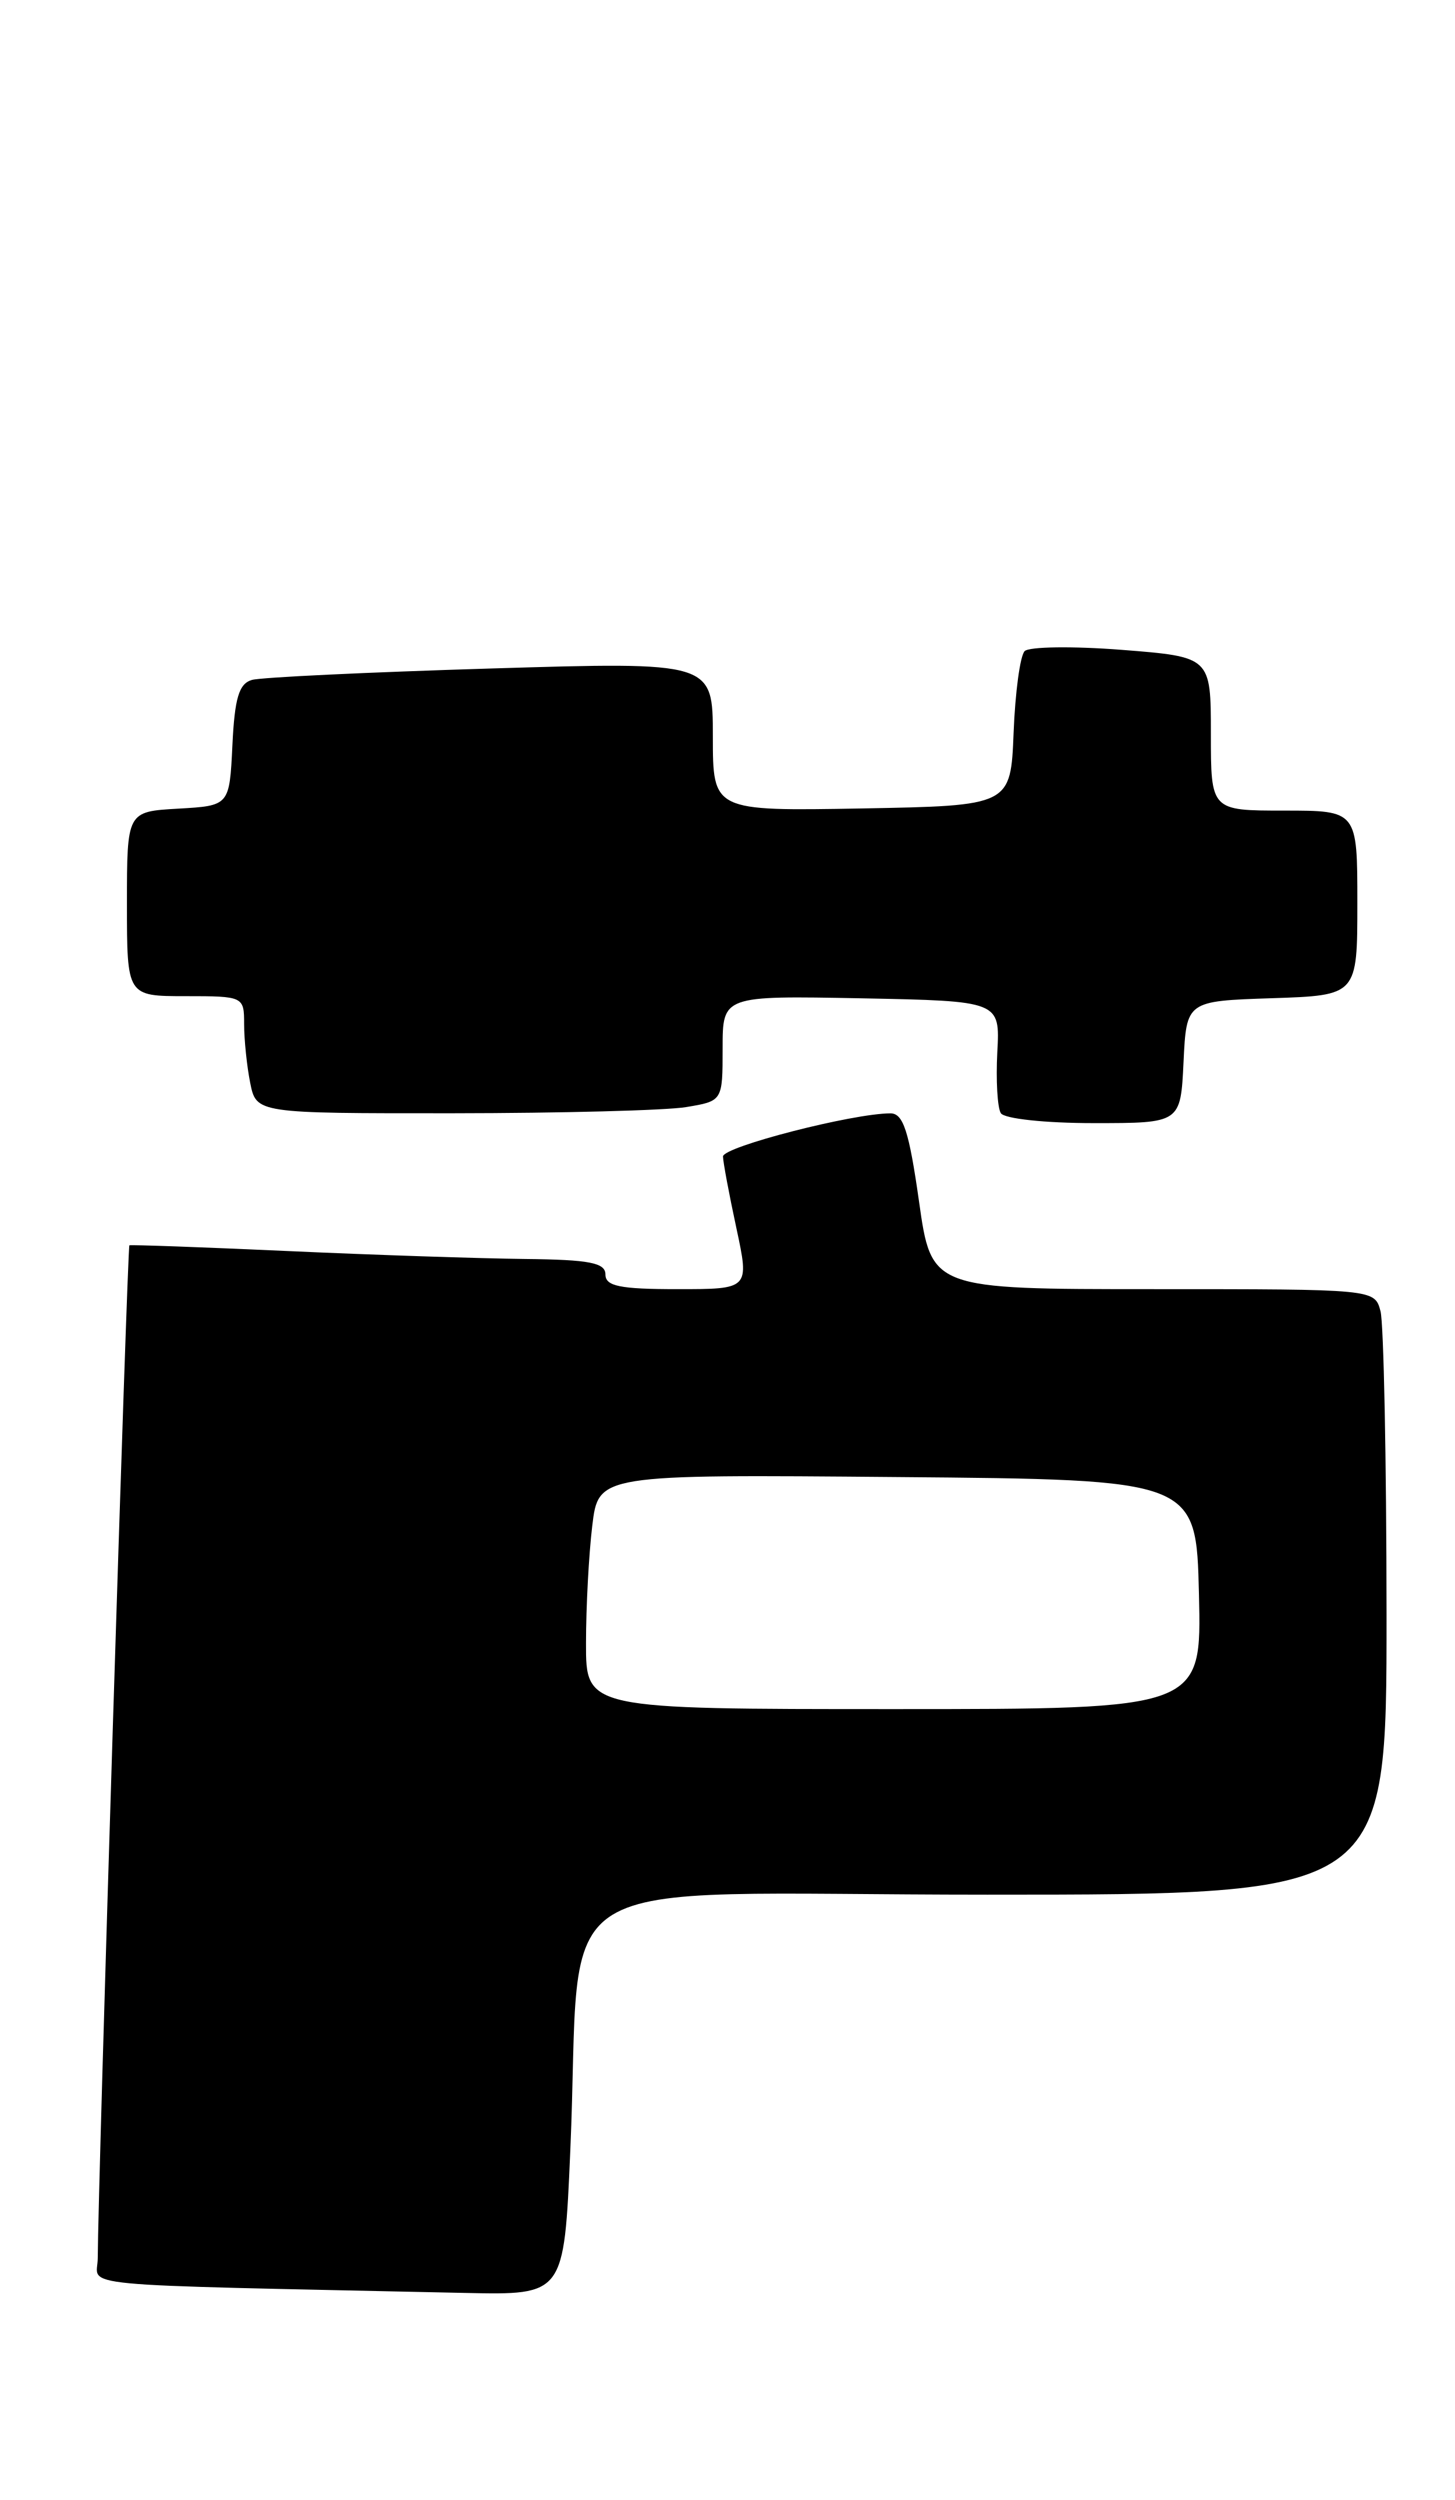 <?xml version="1.0" encoding="UTF-8" standalone="no"?>
<!DOCTYPE svg PUBLIC "-//W3C//DTD SVG 1.1//EN" "http://www.w3.org/Graphics/SVG/1.1/DTD/svg11.dtd" >
<svg xmlns="http://www.w3.org/2000/svg" xmlns:xlink="http://www.w3.org/1999/xlink" version="1.1" viewBox="0 0 149 256">
 <g >
 <path fill="currentColor"
d=" M 58.40 220.25 C 59.69 190.75 54.40 194.00 101.10 194.00 C 142.00 194.00 142.00 194.00 141.99 165.25 C 141.98 149.44 141.70 135.49 141.37 134.25 C 140.77 132.00 140.76 132.00 118.07 132.00 C 95.38 132.00 95.38 132.00 94.11 123.00 C 93.09 115.83 92.50 114.00 91.19 114.00 C 87.33 114.00 74.00 117.43 74.04 118.42 C 74.05 119.01 74.67 122.31 75.41 125.75 C 76.75 132.00 76.75 132.00 69.38 132.00 C 63.49 132.00 62.00 131.70 62.00 130.50 C 62.00 129.30 60.38 128.98 53.75 128.91 C 49.21 128.86 38.30 128.50 29.50 128.10 C 20.70 127.70 13.39 127.44 13.25 127.51 C 13.04 127.64 10.04 223.61 10.01 231.22 C 10.00 234.24 6.21 233.88 47.63 234.78 C 57.76 235.00 57.76 235.00 58.40 220.25 Z  M 121.20 108.75 C 121.50 102.50 121.50 102.50 130.25 102.21 C 139.00 101.92 139.00 101.92 139.00 92.46 C 139.00 83.00 139.00 83.00 131.50 83.00 C 124.00 83.00 124.00 83.00 124.00 75.13 C 124.00 67.26 124.00 67.26 114.88 66.54 C 109.87 66.15 105.39 66.21 104.93 66.67 C 104.47 67.13 103.96 70.88 103.80 75.00 C 103.50 82.50 103.50 82.50 88.25 82.78 C 73.00 83.05 73.00 83.05 73.00 75.40 C 73.00 67.76 73.00 67.76 50.25 68.45 C 37.74 68.83 26.73 69.35 25.80 69.62 C 24.47 70.00 24.03 71.48 23.80 76.30 C 23.50 82.50 23.50 82.50 18.25 82.80 C 13.00 83.10 13.00 83.10 13.00 92.55 C 13.00 102.00 13.00 102.00 19.00 102.00 C 24.94 102.00 25.00 102.03 25.00 104.87 C 25.00 106.46 25.28 109.16 25.62 110.87 C 26.25 114.00 26.25 114.00 46.37 113.99 C 57.44 113.98 68.19 113.70 70.25 113.36 C 74.00 112.74 74.00 112.74 74.00 107.34 C 74.00 101.95 74.00 101.95 88.21 102.22 C 102.41 102.50 102.41 102.50 102.13 107.73 C 101.98 110.60 102.14 113.42 102.49 113.98 C 102.84 114.55 107.03 115.00 112.01 115.00 C 120.90 115.00 120.90 115.00 121.20 108.75 Z  M 60.01 168.25 C 60.01 164.54 60.30 159.13 60.65 156.24 C 61.28 150.97 61.28 150.97 91.89 151.24 C 122.50 151.50 122.50 151.50 122.78 163.25 C 123.06 175.00 123.06 175.00 91.53 175.00 C 60.00 175.00 60.00 175.00 60.01 168.25 Z "/>
</g>
</svg>